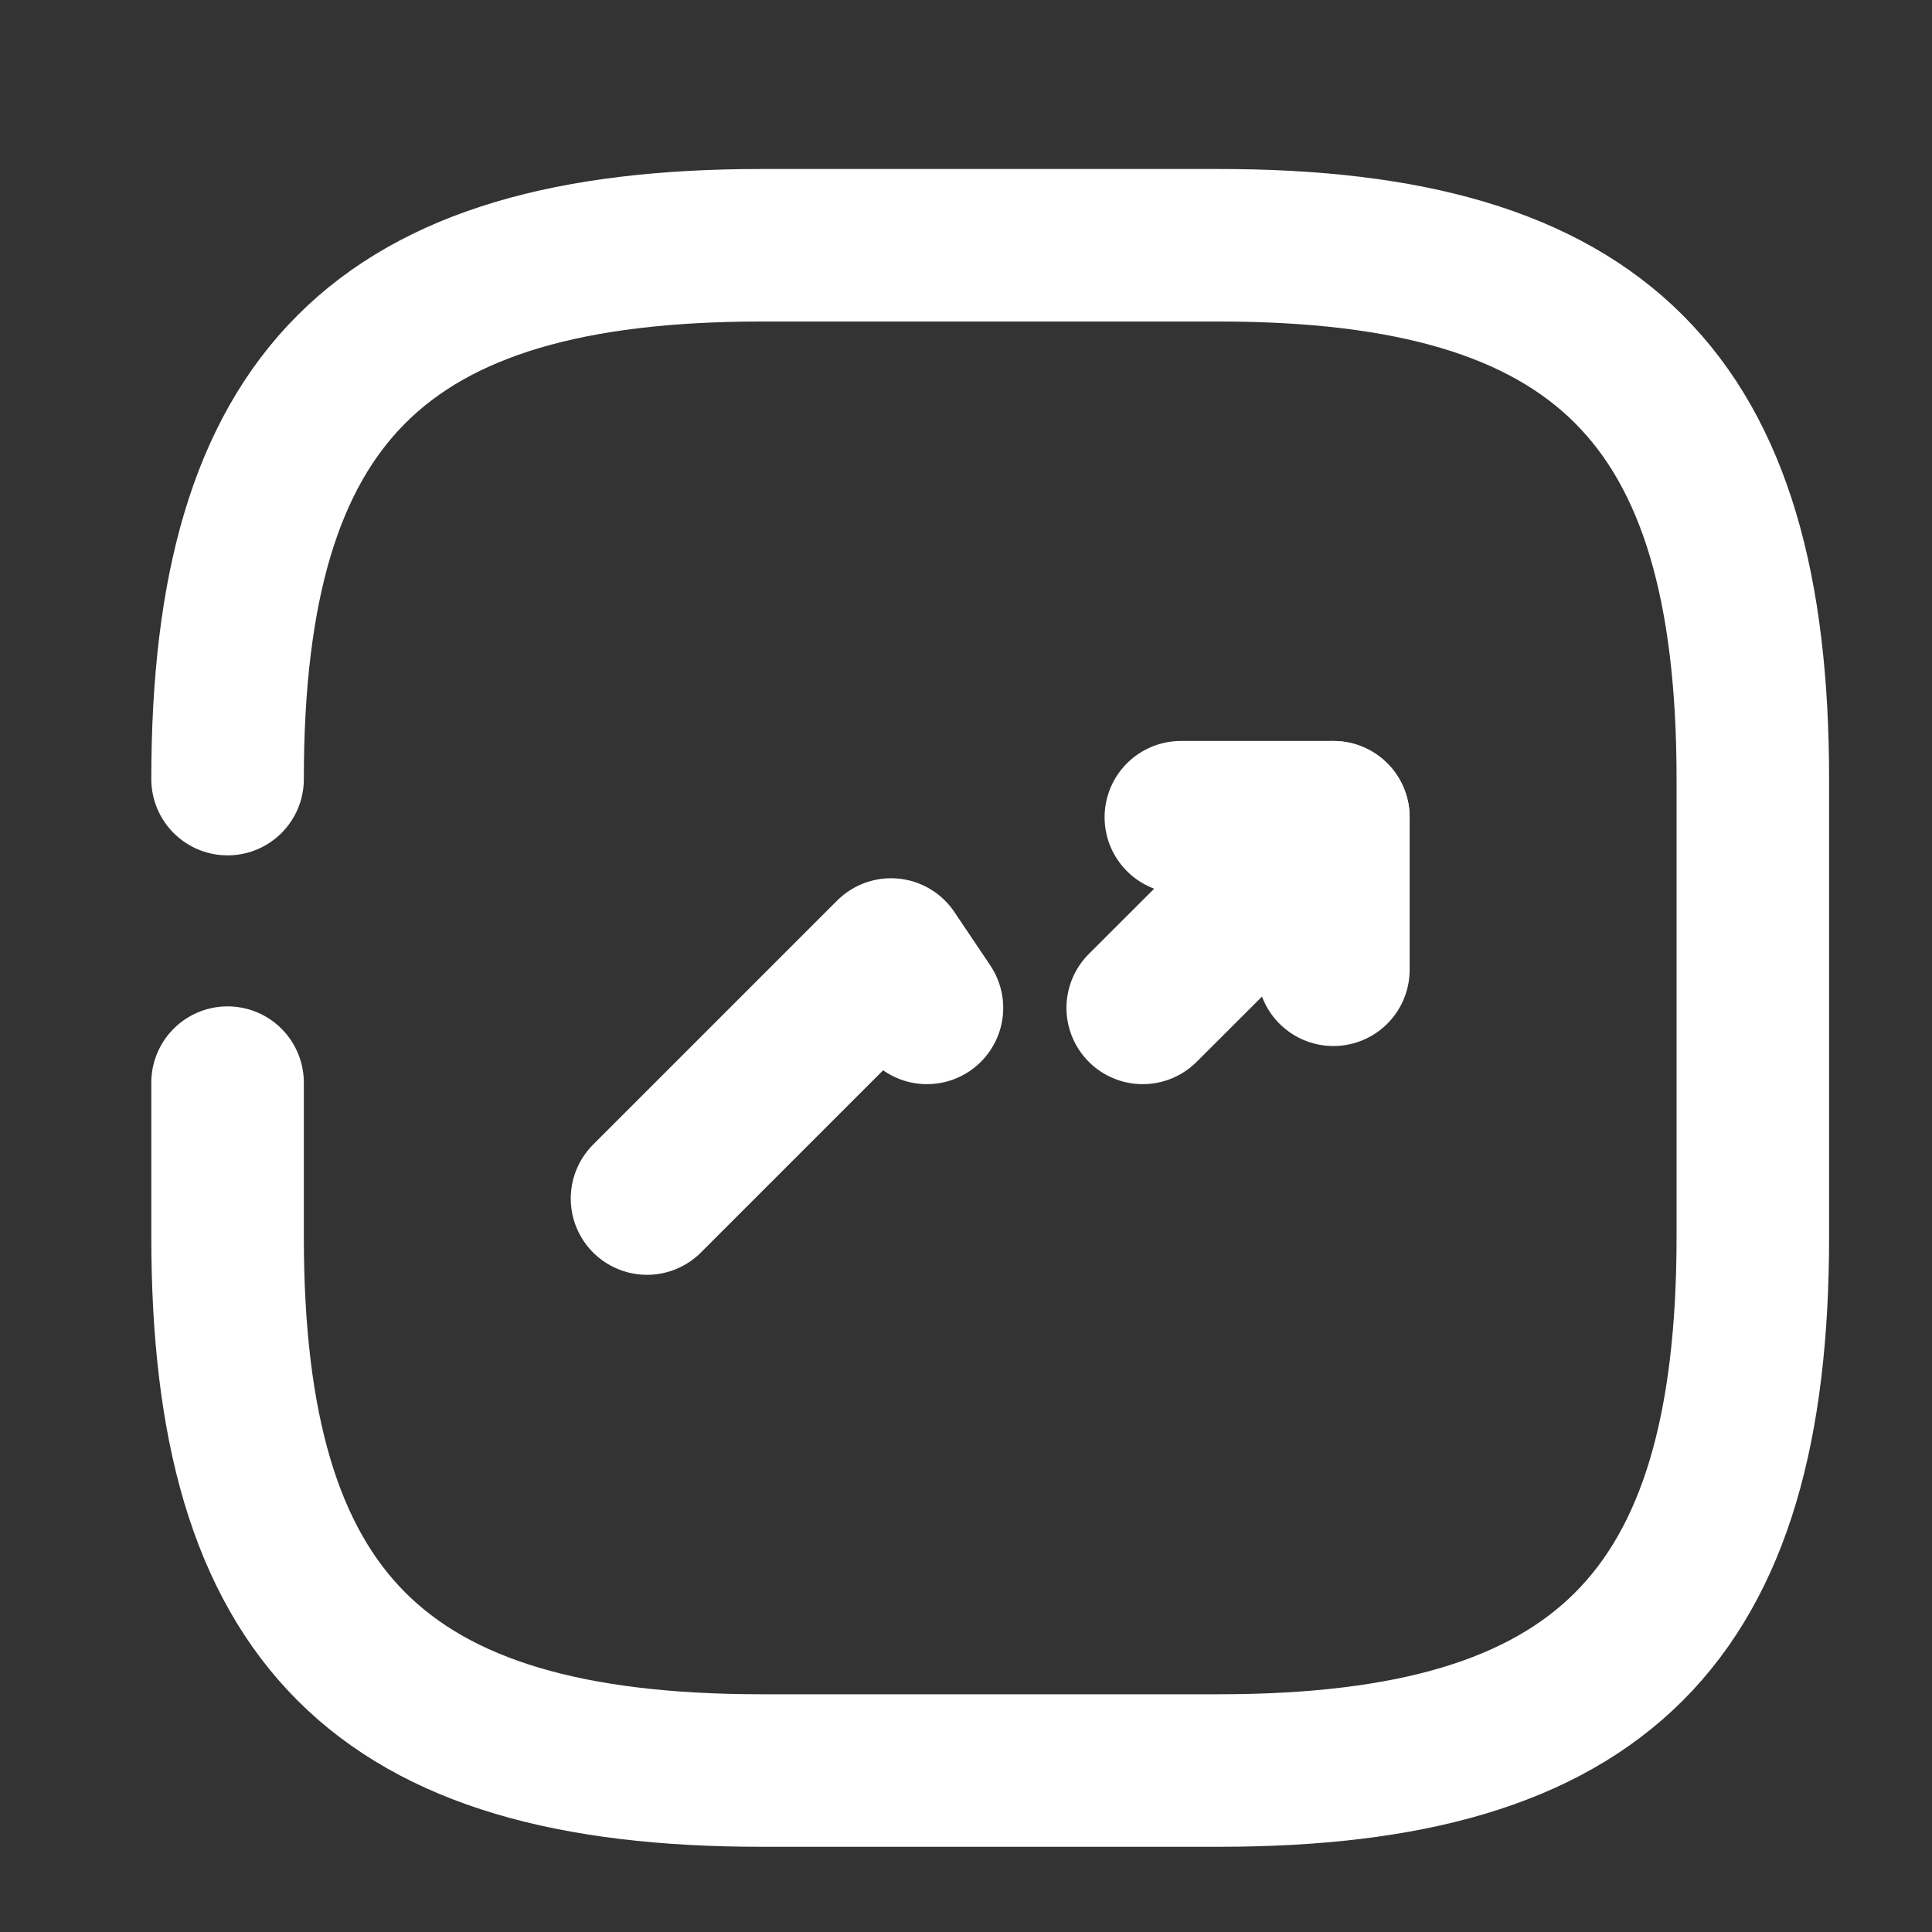 <svg width="19" height="19" viewBox="0 0 19 19" fill="none" xmlns="http://www.w3.org/2000/svg">
<rect x="0" y="0" width="19" height="19" fill="#333333" stroke="none"/>
<path d="M2.238 10.647V12.162C2.238 15.912 3.738 17.412 7.488 17.412H11.988C15.738 17.412 17.238 15.912 17.238 12.162V7.662C17.238 3.912 15.738 2.412 11.988 2.412H7.488C3.738 2.412 2.238 3.912 2.238 7.662" stroke="white" stroke-width="1.5" stroke-linecap="round" stroke-linejoin="round"/>
<path d="M9.116 9.912L8.763 9.387L6.363 11.787" stroke="white" stroke-width="1.5" stroke-linecap="round" stroke-linejoin="round"/>
<path d="M13.113 8.037L11.981 9.17L11.238 9.912" stroke="white" stroke-width="1.5" stroke-linecap="round" stroke-linejoin="round"/>
<path d="M11.613 8.037H13.113V9.537" stroke="white" stroke-width="1.5" stroke-linecap="round" stroke-linejoin="round"/>
</svg>
